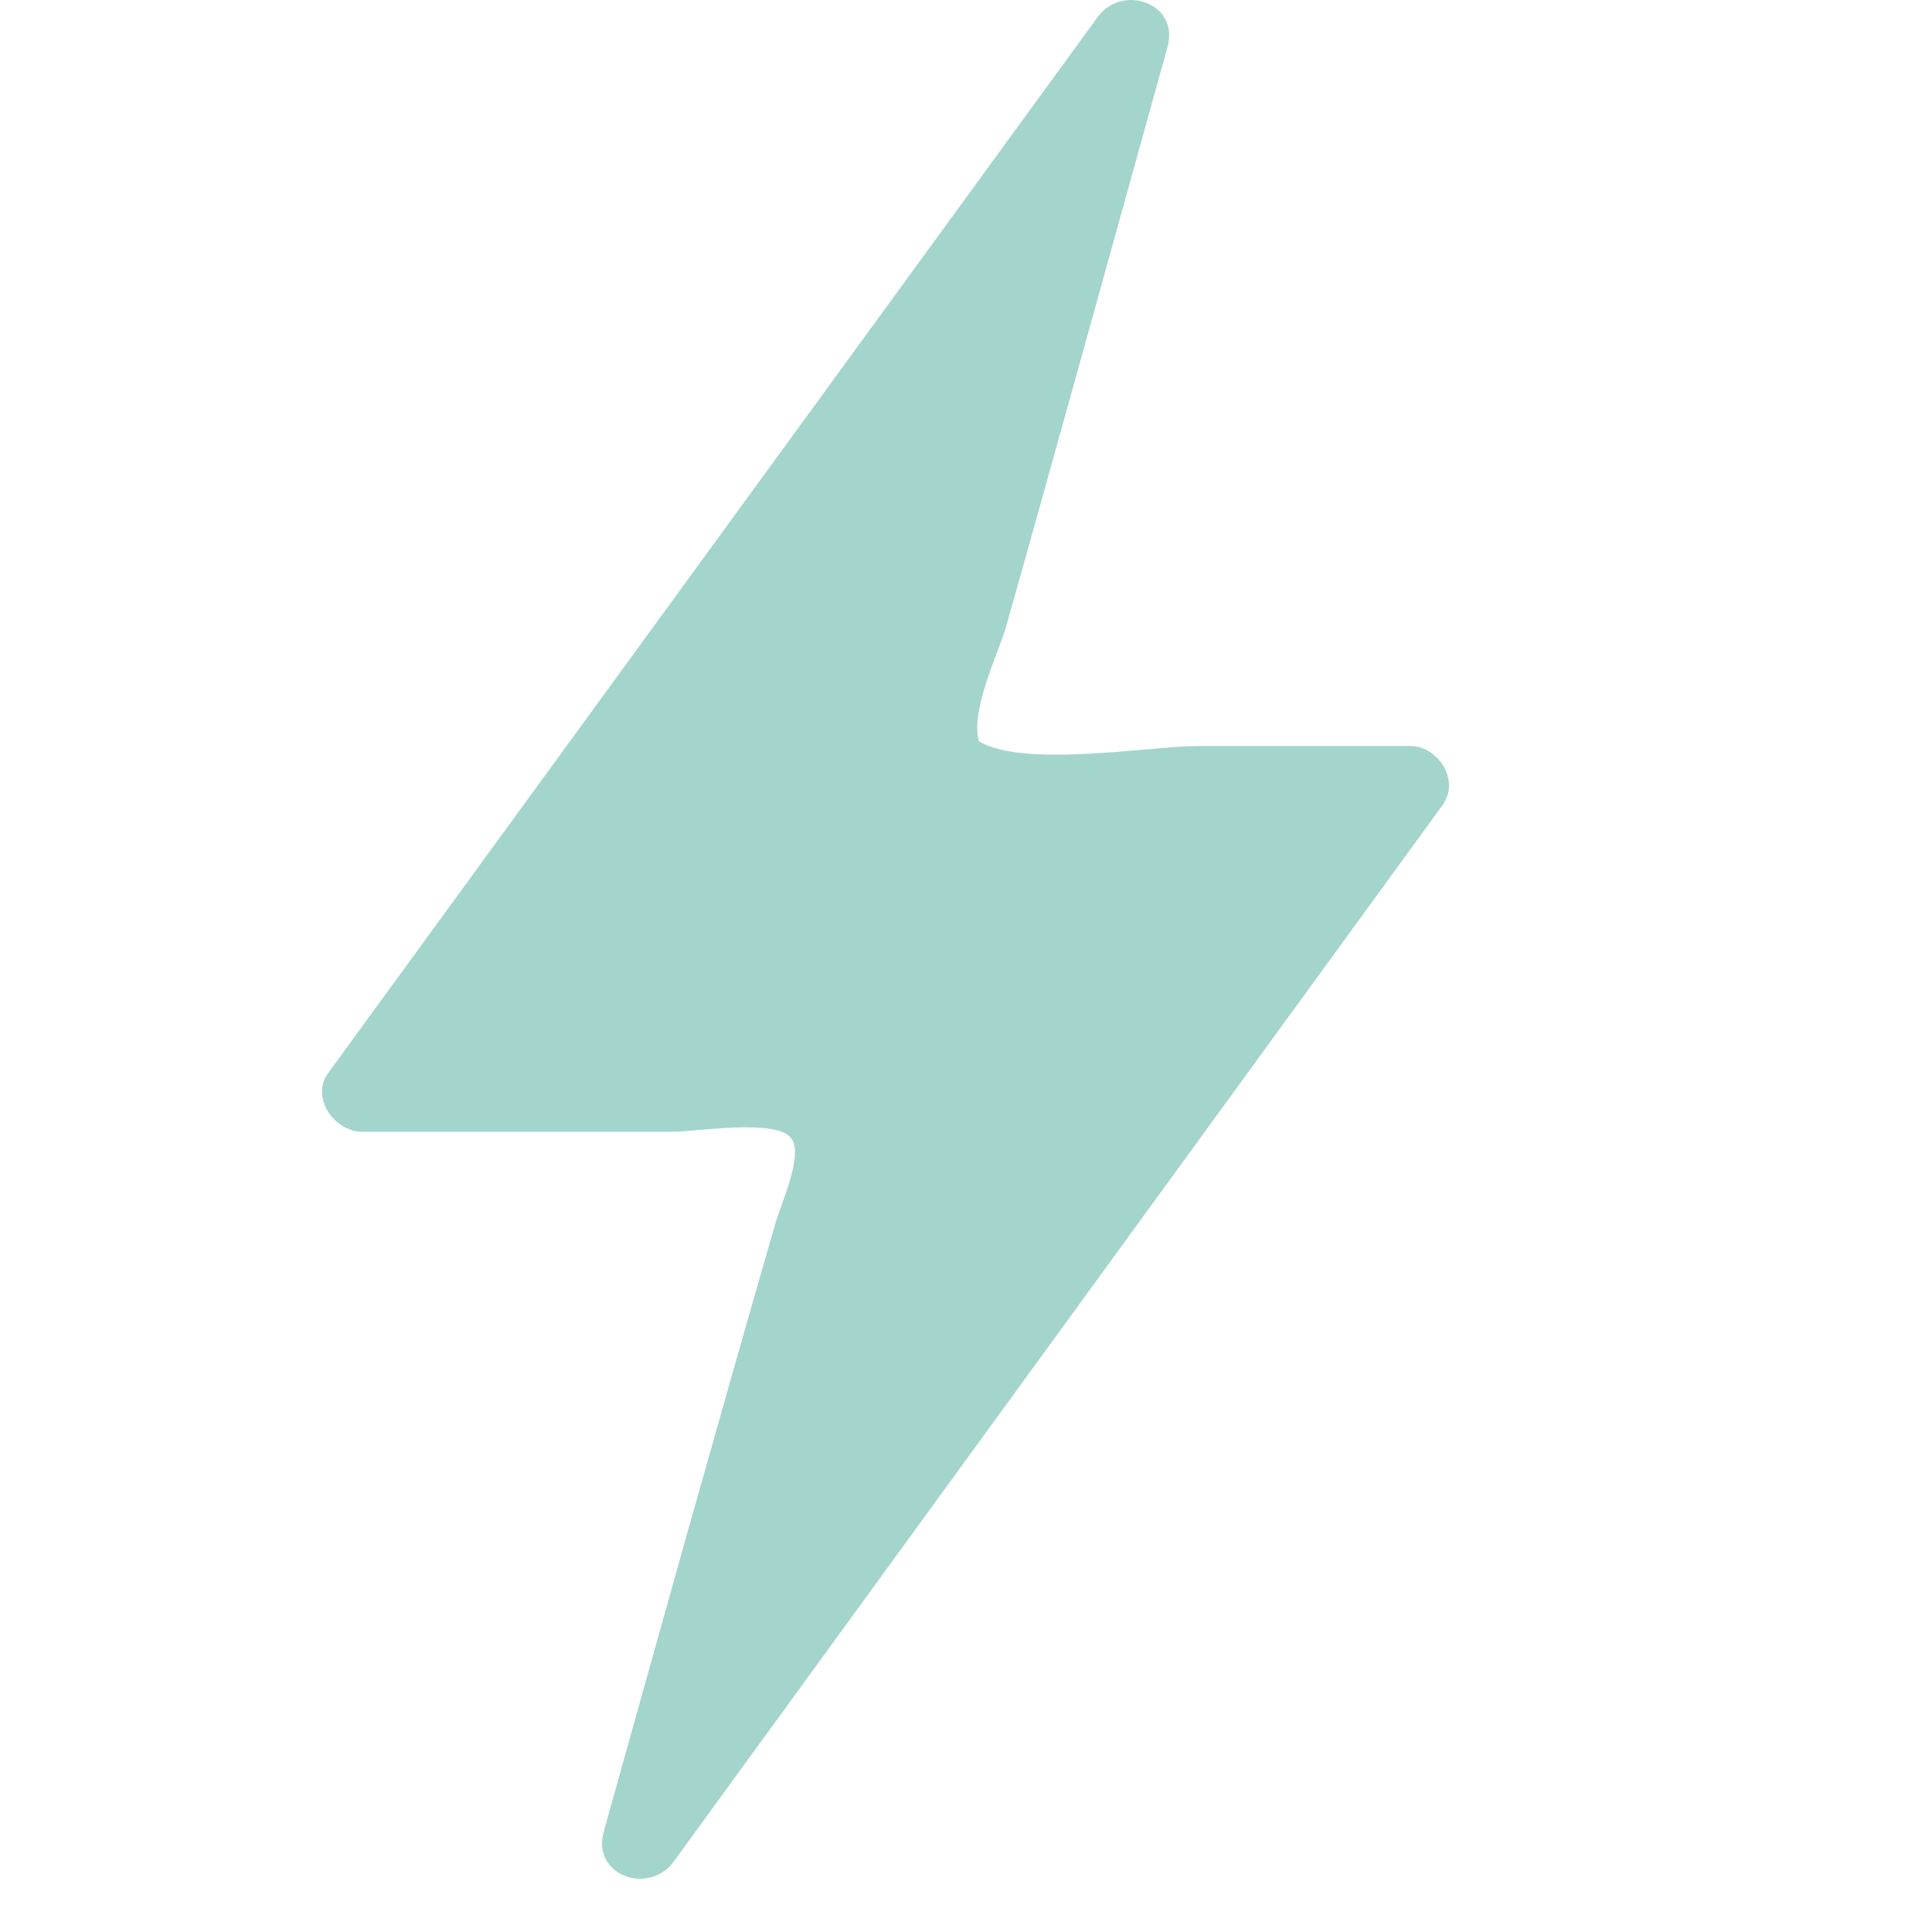 <?xml version="1.0" encoding="UTF-8"?>
<svg width="24px" height="24px" viewBox="0 0 24 24" version="1.1" xmlns="http://www.w3.org/2000/svg" xmlns:xlink="http://www.w3.org/1999/xlink">
    <title>icon_charge-off</title>
    <g id="icon_charge-off" stroke="none" stroke-width="1" fill="none" fill-rule="evenodd">
        <path d="M17.52,9.267 L14.876,9.267 C14.309,9.267 12.704,9.545 12.16,9.207 C12.052,8.821 12.402,8.121 12.498,7.783 C12.776,6.805 13.042,5.839 13.319,4.85 L14.502,0.589 C14.659,0.034 13.935,-0.208 13.633,0.215 L4.073,13.335 C3.856,13.637 4.158,14.059 4.496,14.059 L8.37,14.059 C8.636,14.059 9.662,13.89 9.831,14.144 C9.988,14.349 9.686,14.989 9.626,15.218 C8.902,17.728 8.201,20.239 7.501,22.75 C7.344,23.305 8.069,23.546 8.37,23.124 L17.918,10.004 C18.147,9.69 17.858,9.267 17.52,9.267 Z" id="路径" fill="#A4D5CD" fill-rule="nonzero"></path>
    </g>
</svg>